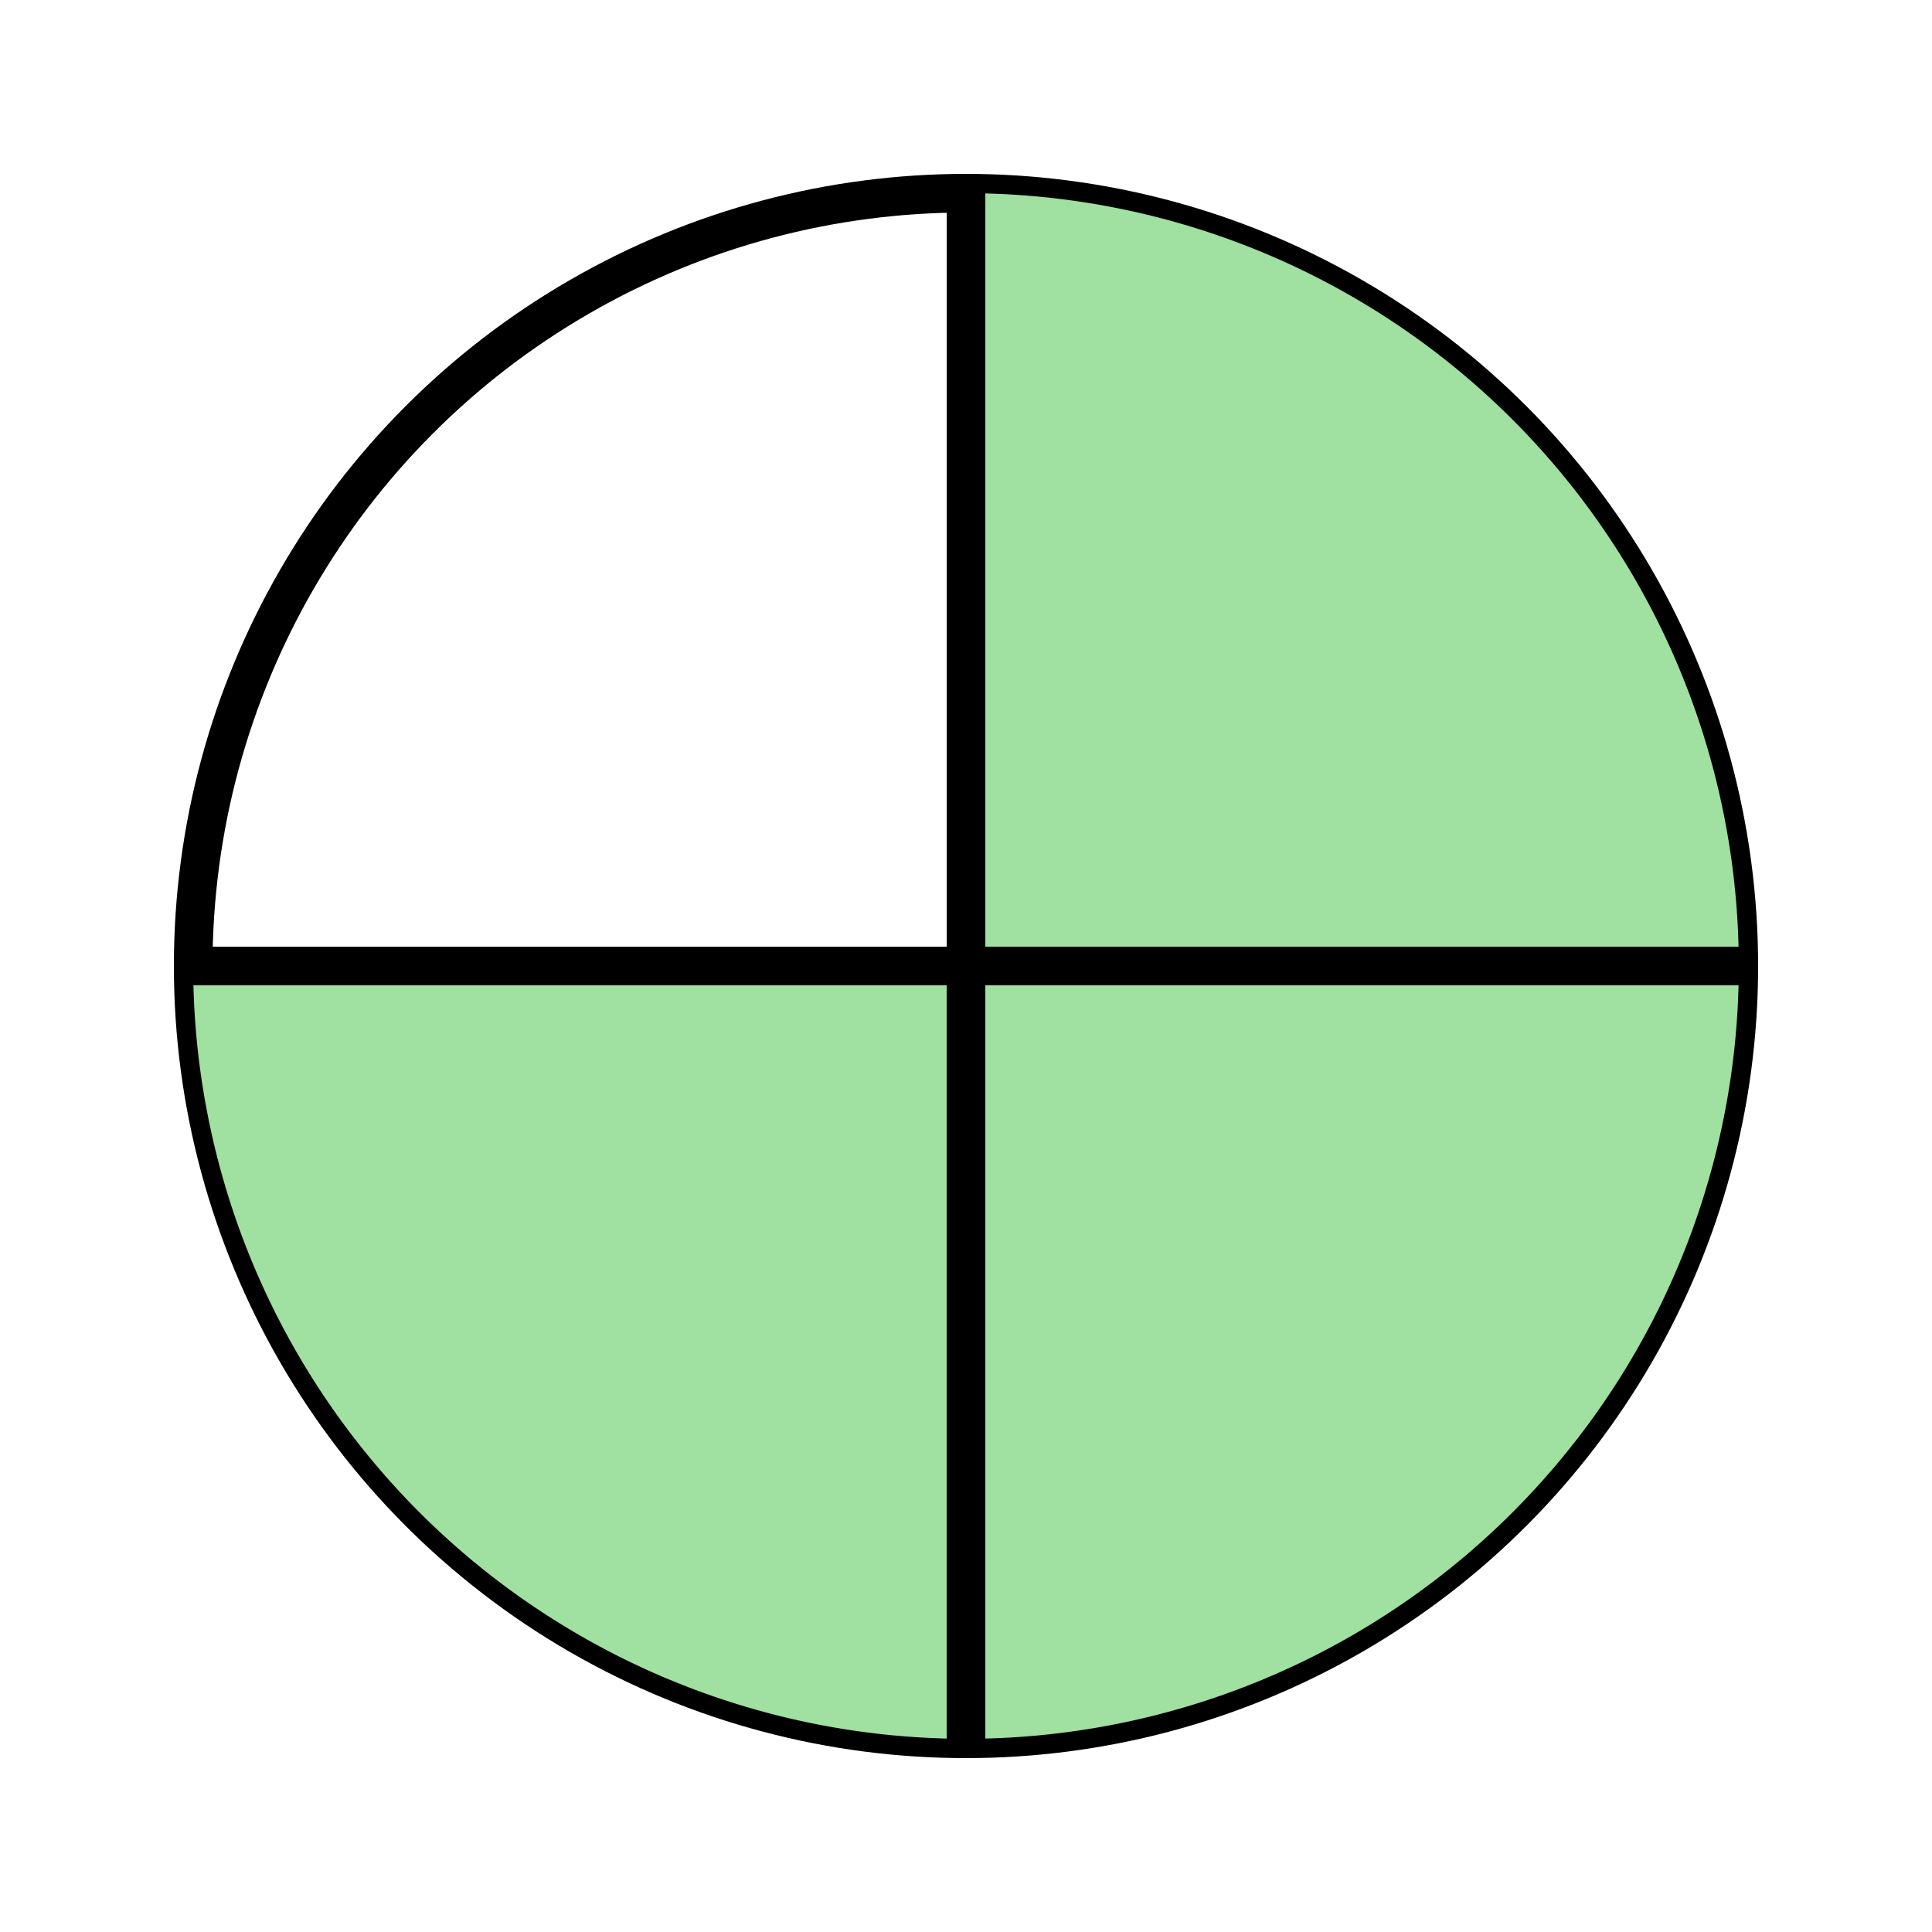 <svg width="100" height="100" viewBox="0 0 100 100" xmlns="http://www.w3.org/2000/svg">
  <circle cx="50" cy="50" r="40" stroke="black" stroke-width="2" fill="none"/>
  <path d="M50 10 A 40 40 0 0 1 90 50 L 50 50 Z" fill="#a0e0a0"/> <!-- Quarter 1 -->
  <path d="M90 50 A 40 40 0 0 1 50 90 L 50 50 Z" fill="#a0e0a0"/> <!-- Quarter 2 -->
  <path d="M50 90 A 40 40 0 0 1 10 50 L 50 50 Z" fill="#a0e0a0"/> <!-- Quarter 3 -->
  <line x1="50" y1="10" x2="50" y2="90" stroke="black" stroke-width="2"/>
  <line x1="10" y1="50" x2="90" y2="50" stroke="black" stroke-width="2"/>
</svg>